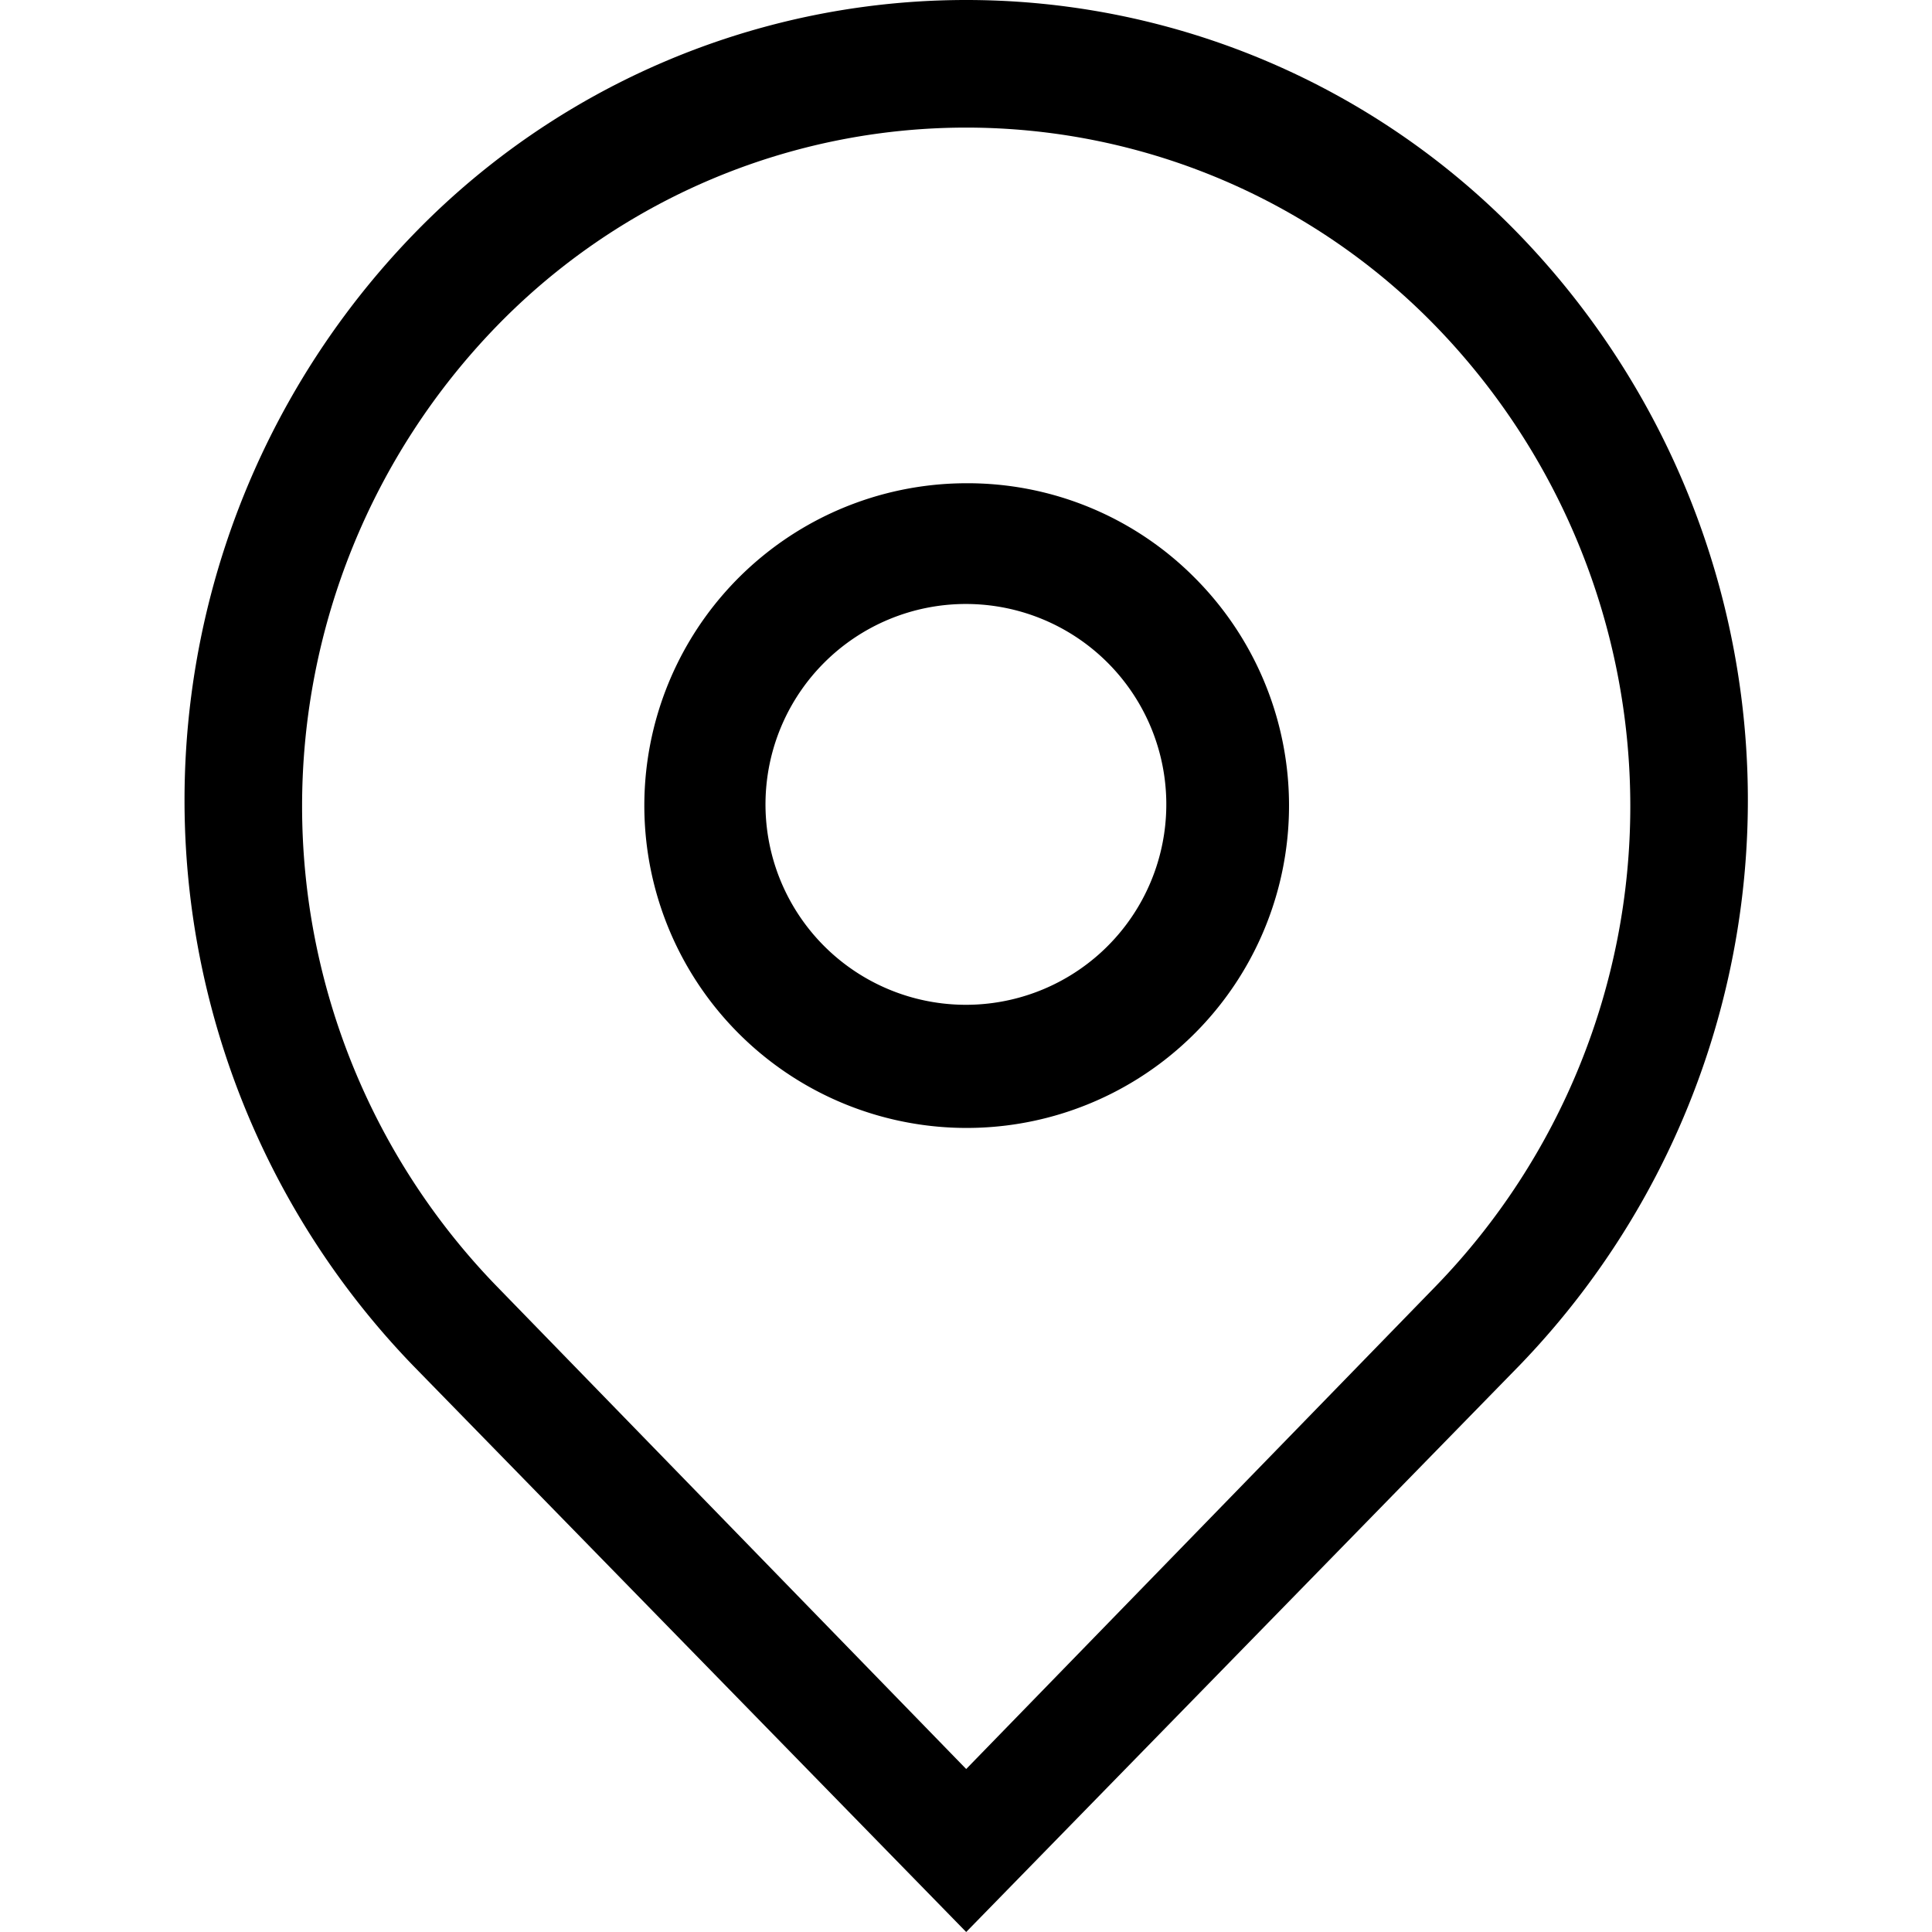 <?xml version="1.0" standalone="no"?><!DOCTYPE svg PUBLIC "-//W3C//DTD SVG 1.1//EN" "http://www.w3.org/Graphics/SVG/1.1/DTD/svg11.dtd"><svg t="1551961049869" class="icon" style="" viewBox="0 0 1024 1024" version="1.1" xmlns="http://www.w3.org/2000/svg" p-id="12845" xmlns:xlink="http://www.w3.org/1999/xlink" width="16" height="16"><defs><style type="text/css"></style></defs><path d="M512.103 320.121a106.222 106.222 0 1 1-75.507 31.355A106.222 106.222 0 0 1 512.103 320.121m0-63.989a170.851 170.851 0 1 0 120.939 49.911A169.571 169.571 0 0 0 512.103 256.132z" p-id="12846"></path><path d="M805.173 124.315a407.61 407.61 0 0 0-586.139 0 431.286 431.286 0 0 0 0 599.577L512.103 1024l293.07-300.108a431.286 431.286 0 0 0 0-599.577z m-44.152 557.344l-248.917 255.956-248.917-255.956a365.377 365.377 0 0 1 0-508.713 346.82 346.82 0 0 1 497.834 0 365.377 365.377 0 0 1 0 508.713z" p-id="12847"></path></svg>